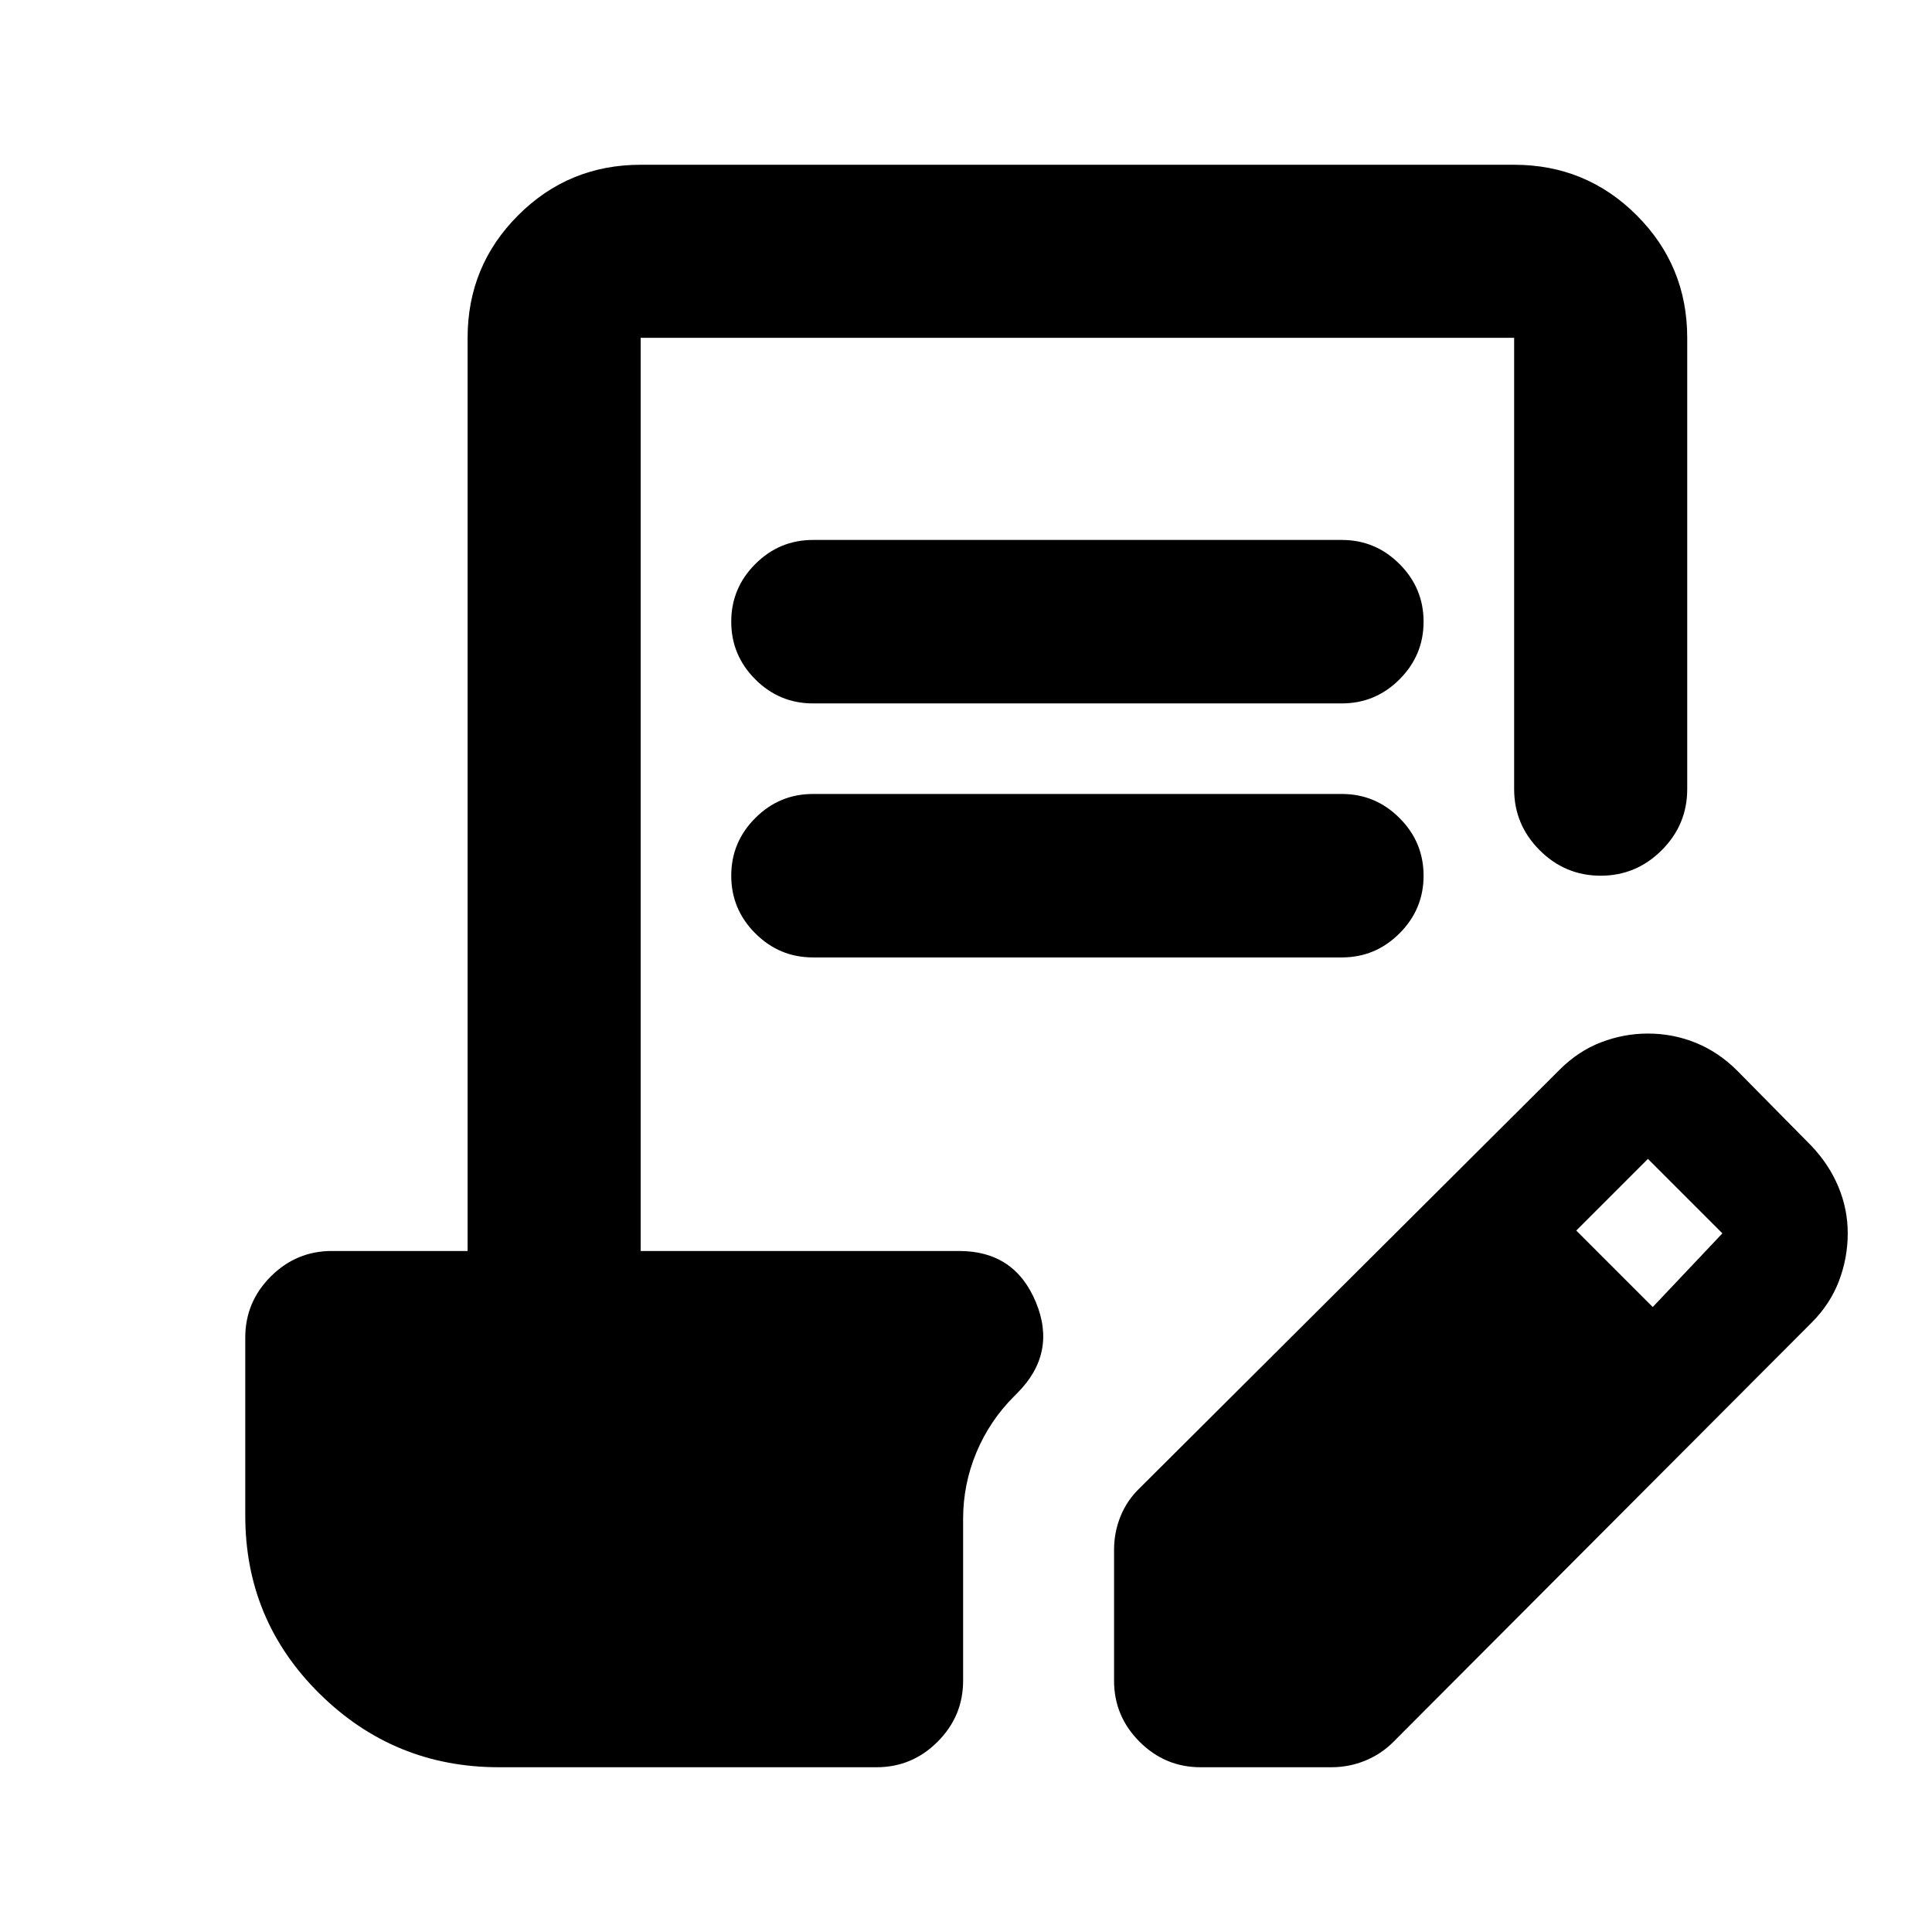 <svg xmlns="http://www.w3.org/2000/svg" height="24" viewBox="0 -960 960 960" width="24"><path d="M247.87-81.87q-52.04 0-89.02-36.48t-36.98-88.52v-88.52q0-17.65 12.67-30.33 12.68-12.67 30.33-12.67h67.48v-453.74q0-35.78 25.11-60.89t60.89-25.11h434.02q35.78 0 60.89 25.11t25.11 60.89v224.26q0 17.65-12.67 30.33-12.68 12.67-30.33 12.67t-30.33-12.67q-12.67-12.68-12.67-30.33v-224.26H318.35v453.74h158.28q27.54 0 38.09 25.42 10.54 25.43-9.31 45.27l-1.5 1.5q-12.17 12.18-18.76 27.96-6.58 15.78-6.58 32.94v80.43q0 17.65-12.68 30.33-12.67 12.67-30.32 12.67h-187.7Zm305.7-43v-65.04q0-8.7 3.22-16.67 3.23-7.96 9.45-13.92L775-428.5q9.22-9.22 20.55-13.58 11.34-4.35 23.3-4.35 12.45 0 23.79 4.6 11.34 4.61 20.56 13.83l37 37.5q8.71 9.22 13.32 20.3 4.61 11.09 4.61 23.05 0 12.19-4.36 23.66T900.2-302.8l-208 208.5q-5.96 5.95-13.93 9.19-7.97 3.24-16.66 3.24h-65.04q-17.66 0-30.33-12.67-12.67-12.68-12.67-30.33Zm267.67-185.67 34.61-36.61-37-37-35.61 35.61 38 38ZM403.96-565.48h262.8q16.7 0 28.65 11.96 11.96 11.95 11.96 28.65t-11.96 28.65q-11.95 11.96-28.65 11.96h-262.8q-16.7 0-28.66-11.96-11.95-11.95-11.95-28.65t11.95-28.65q11.96-11.96 28.66-11.96Zm0-126.22h262.8q16.7 0 28.65 11.96 11.96 11.96 11.96 28.65 0 16.7-11.96 28.66-11.95 11.95-28.65 11.95h-262.8q-16.7 0-28.66-11.95-11.95-11.96-11.95-28.66 0-16.69 11.95-28.65 11.96-11.96 28.66-11.96Z"/></svg>